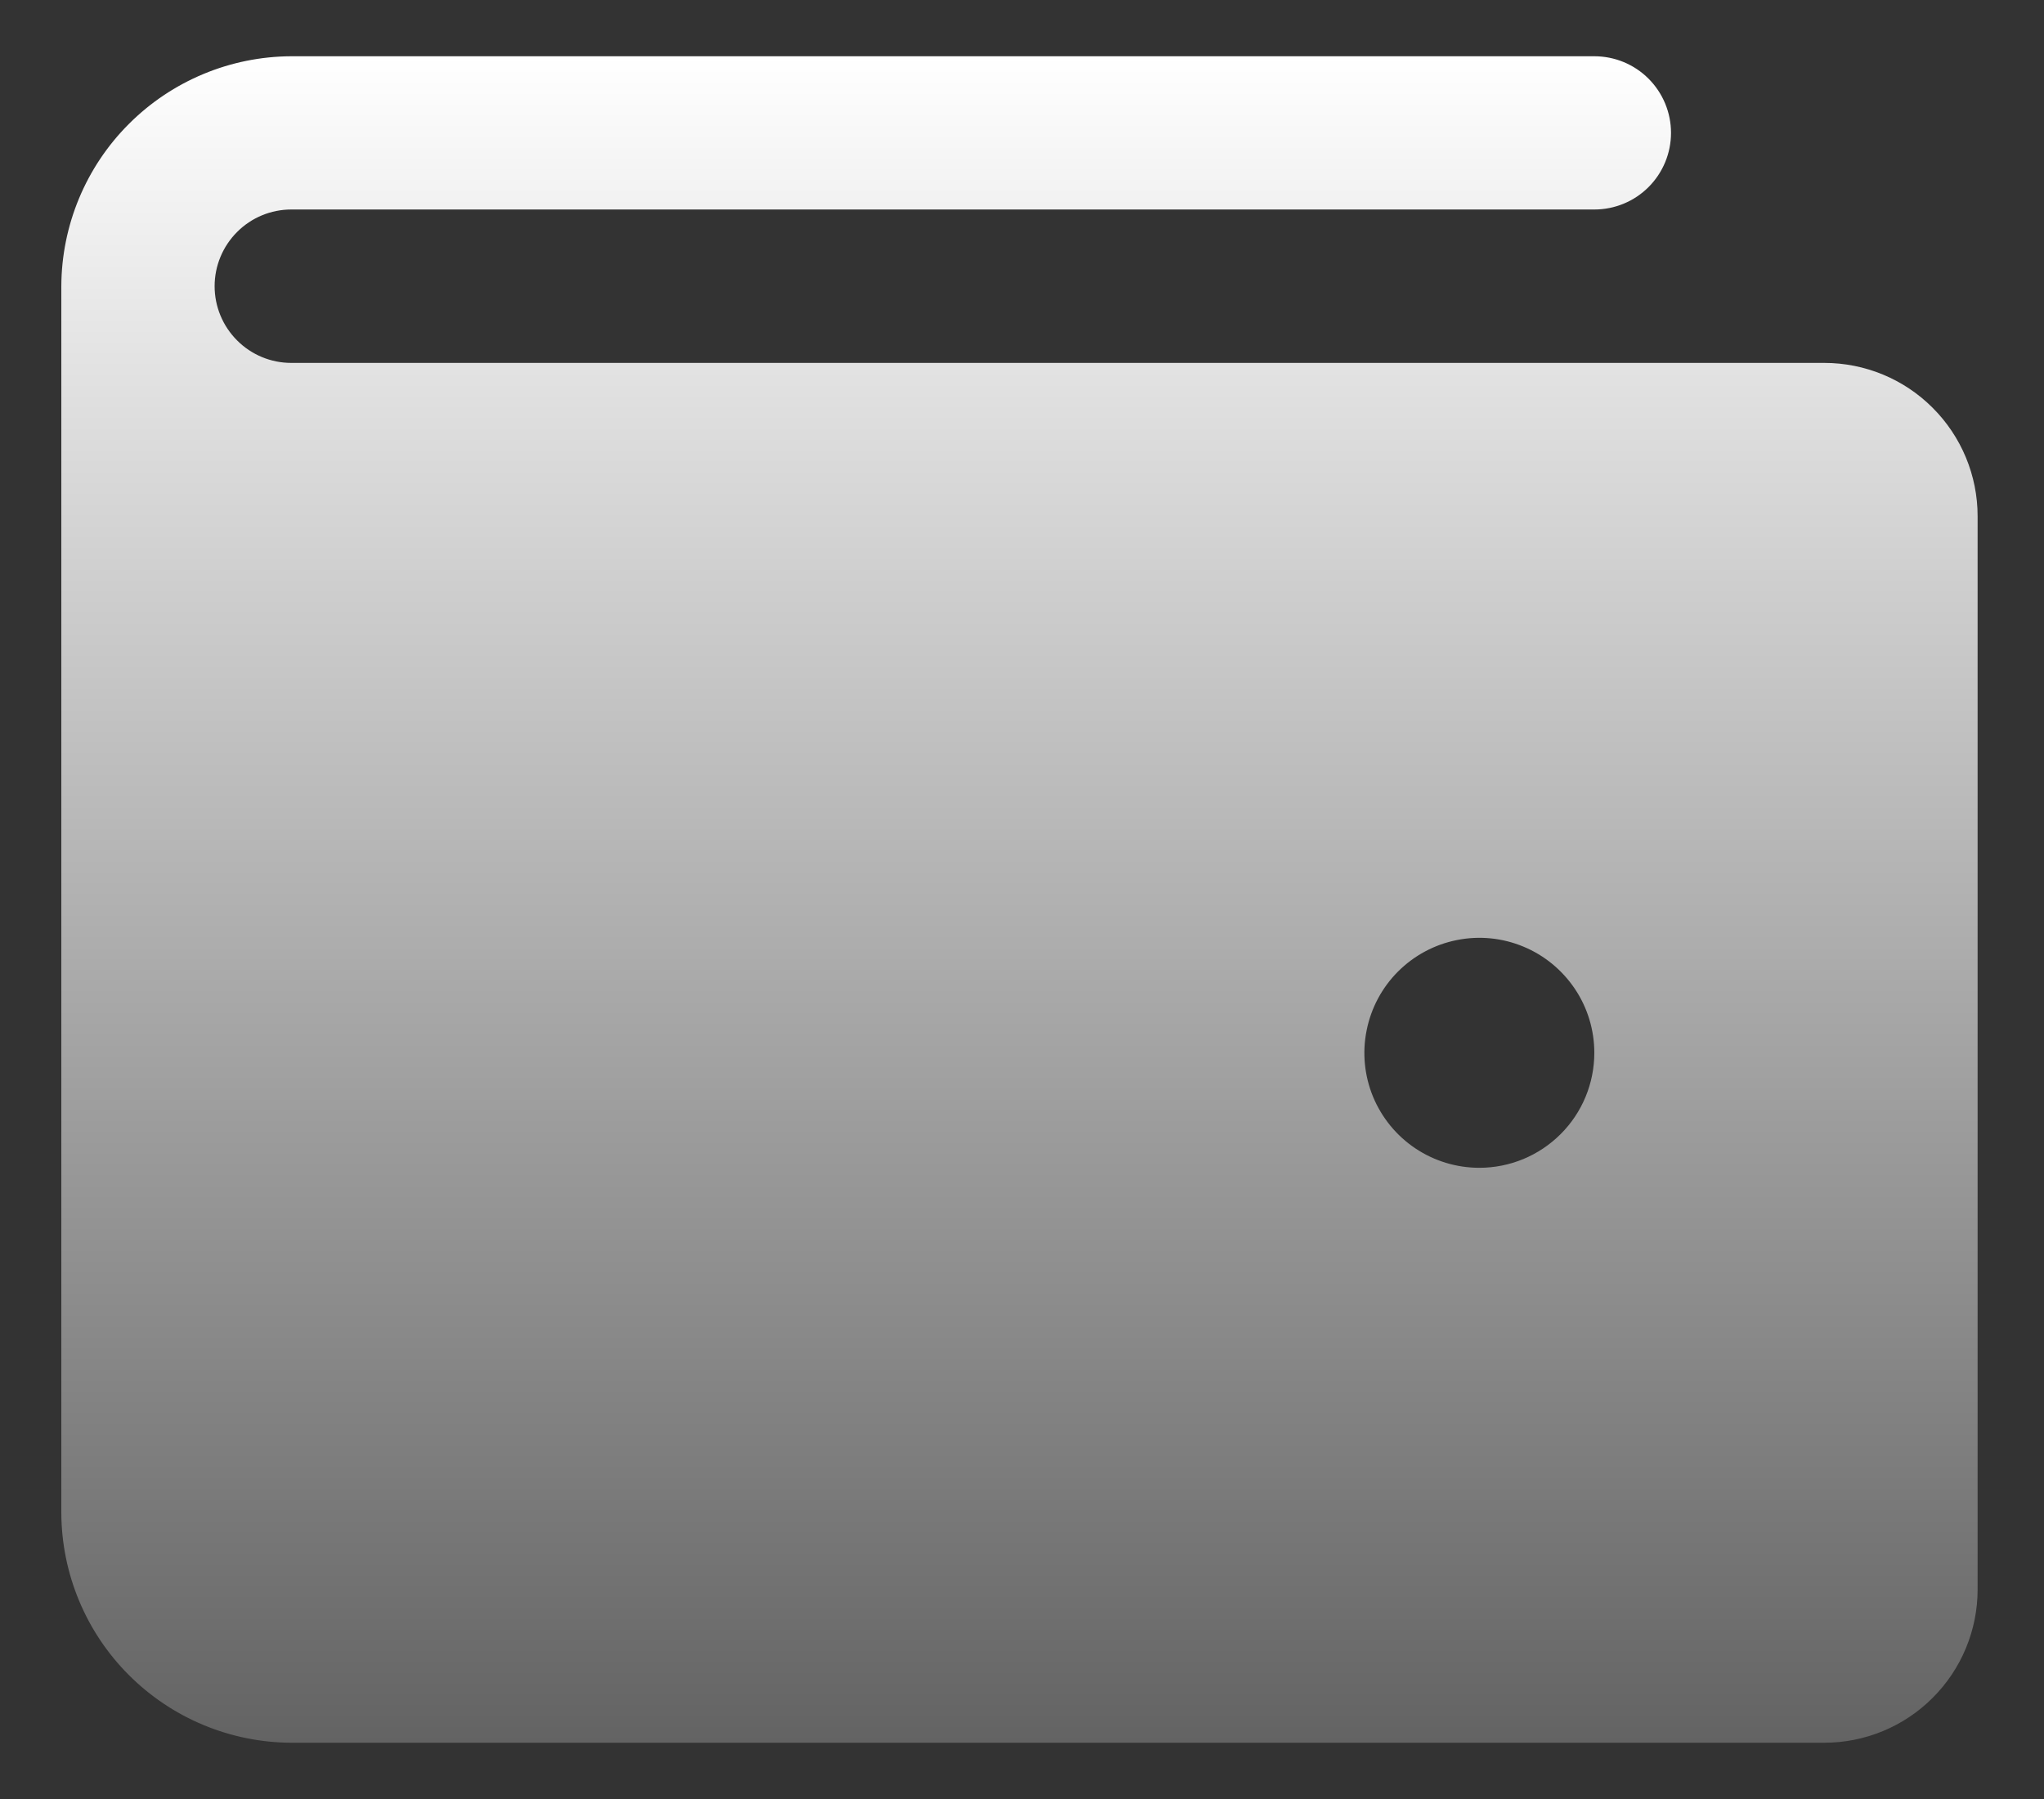 <svg width="25" height="22" viewBox="0 0 25 22" fill="none" xmlns="http://www.w3.org/2000/svg">
<rect x="0" y="0" width="25" height="22" fill="#333333" stroke="none"/>
<path d="M22.312 4.438H3.562C3.314 4.438 3.075 4.339 2.9 4.163C2.724 3.987 2.625 3.749 2.625 3.5C2.625 3.251 2.724 3.013 2.9 2.837C3.075 2.661 3.314 2.562 3.562 2.562H19.5C19.749 2.562 19.987 2.464 20.163 2.288C20.339 2.112 20.438 1.874 20.438 1.625C20.438 1.376 20.339 1.138 20.163 0.962C19.987 0.786 19.749 0.688 19.5 0.688H3.562C2.818 0.691 2.104 0.988 1.577 1.515C1.05 2.041 0.753 2.755 0.75 3.5V18.5C0.753 19.245 1.05 19.959 1.577 20.485C2.104 21.012 2.818 21.309 3.562 21.312H22.312C22.81 21.312 23.287 21.115 23.638 20.763C23.99 20.412 24.188 19.935 24.188 19.438V6.312C24.188 5.815 23.99 5.338 23.638 4.987C23.287 4.635 22.81 4.438 22.312 4.438ZM18.094 14.281C17.816 14.281 17.544 14.199 17.312 14.044C17.081 13.89 16.901 13.67 16.794 13.413C16.688 13.156 16.66 12.873 16.715 12.601C16.769 12.328 16.903 12.077 17.099 11.881C17.296 11.684 17.547 11.55 17.819 11.496C18.092 11.441 18.375 11.469 18.632 11.576C18.889 11.682 19.108 11.863 19.263 12.094C19.418 12.325 19.5 12.597 19.5 12.875C19.5 13.248 19.352 13.606 19.088 13.869C18.824 14.133 18.467 14.281 18.094 14.281Z" fill="url(#paint0_linear_0_355)"/>
<defs>
<linearGradient id="paint0_linear_0_355" x1="12.469" y1="0.688" x2="12.469" y2="21.312" gradientUnits="userSpaceOnUse">
<stop stop-color="white"/>
<stop offset="1" stop-color="#636363"/>
</linearGradient>
</defs>
</svg>
